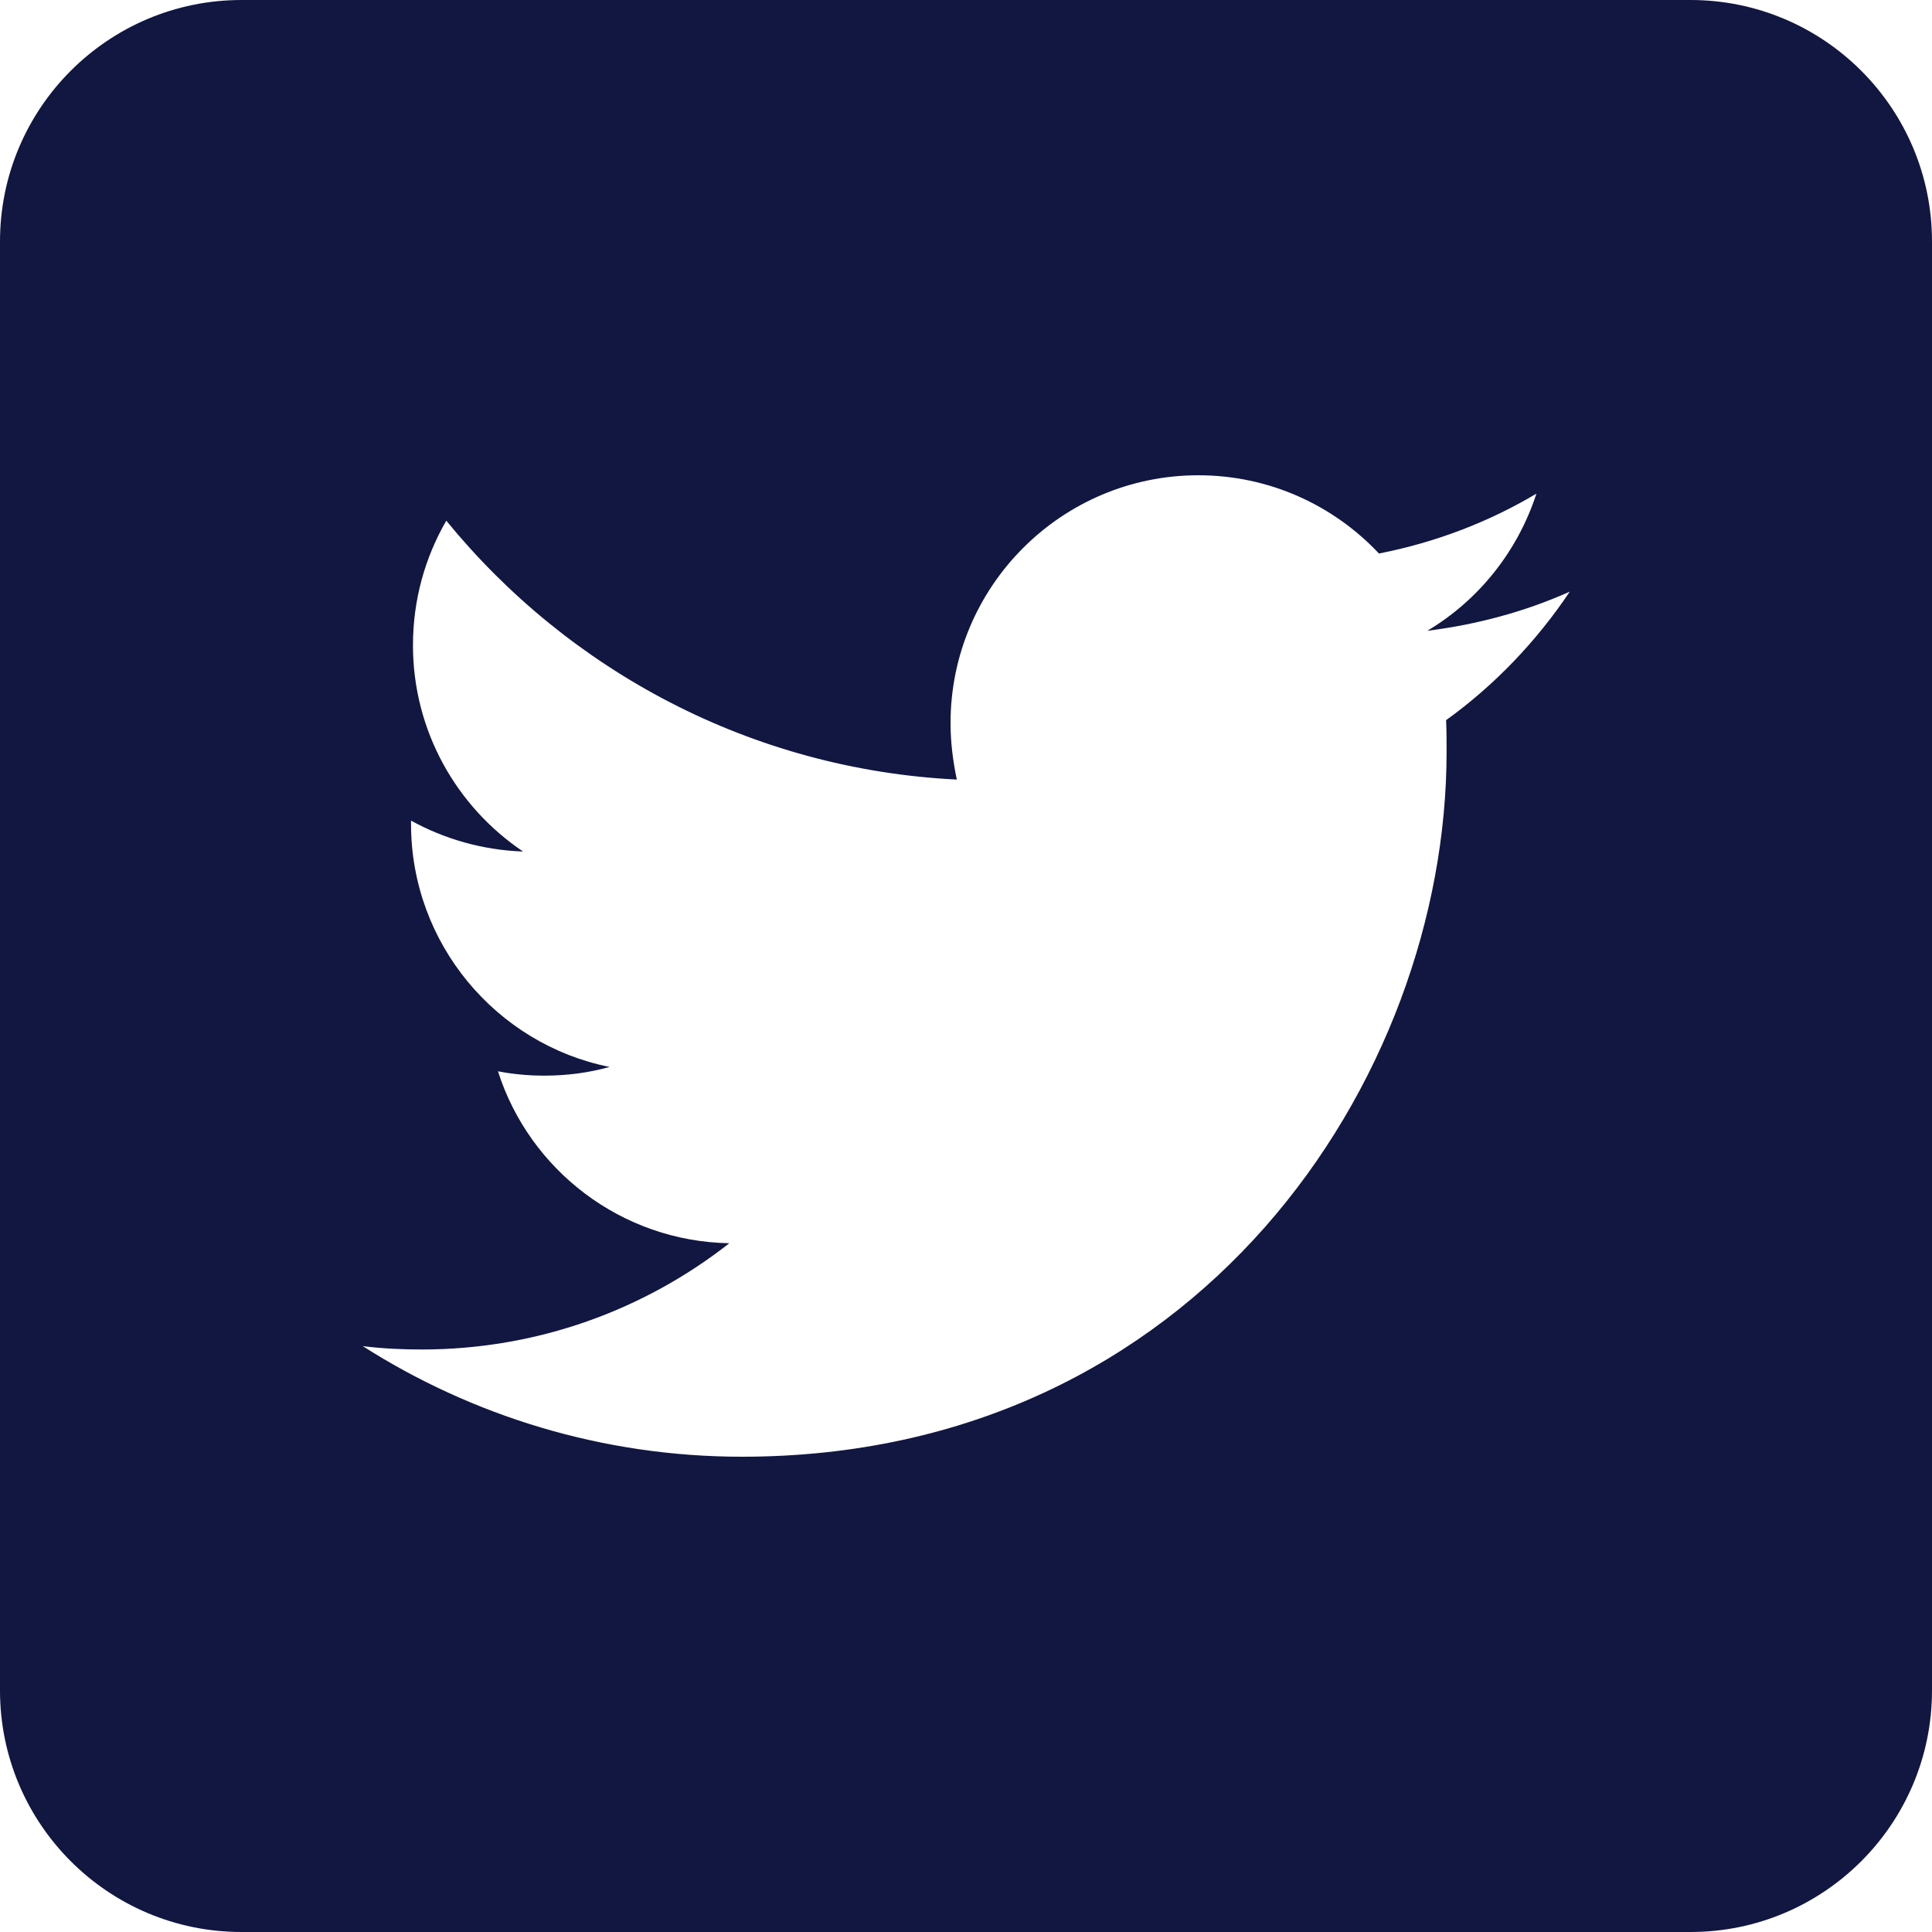 <svg xmlns="http://www.w3.org/2000/svg" width="16" height="16" viewBox="0 0 16 16">
    <path fill="#111741" fill-rule="evenodd" d="M14 0c1.104 0 2 .896 2 2v12c0 1.104-.896 2-2 2H2c-1.104 0-2-.896-2-2V2C0 .896.896 0 2 0h12zM9.924 3.936c-1.132 0-2.052.92-2.052 2.052 0 .16.02.316.052.468-1.704-.084-3.216-.904-4.228-2.144-.176.304-.276.656-.276 1.032 0 .712.364 1.34.912 1.708-.336-.012-.652-.104-.928-.256v.028c0 .992.708 1.824 1.644 2.012-.172.048-.352.072-.54.072-.132 0-.26-.012-.384-.036.26.816 1.02 1.408 1.916 1.424-.704.552-1.588.88-2.548.88-.164 0-.328-.008-.488-.028.904.576 1.984.916 3.14.916 3.772 0 5.836-3.128 5.836-5.836 0-.088 0-.176-.004-.264.4-.288.748-.652 1.024-1.064-.368.164-.764.272-1.18.324.424-.252.748-.656.904-1.136-.396.236-.836.404-1.304.496-.376-.4-.908-.648-1.496-.648z"/>
</svg>
